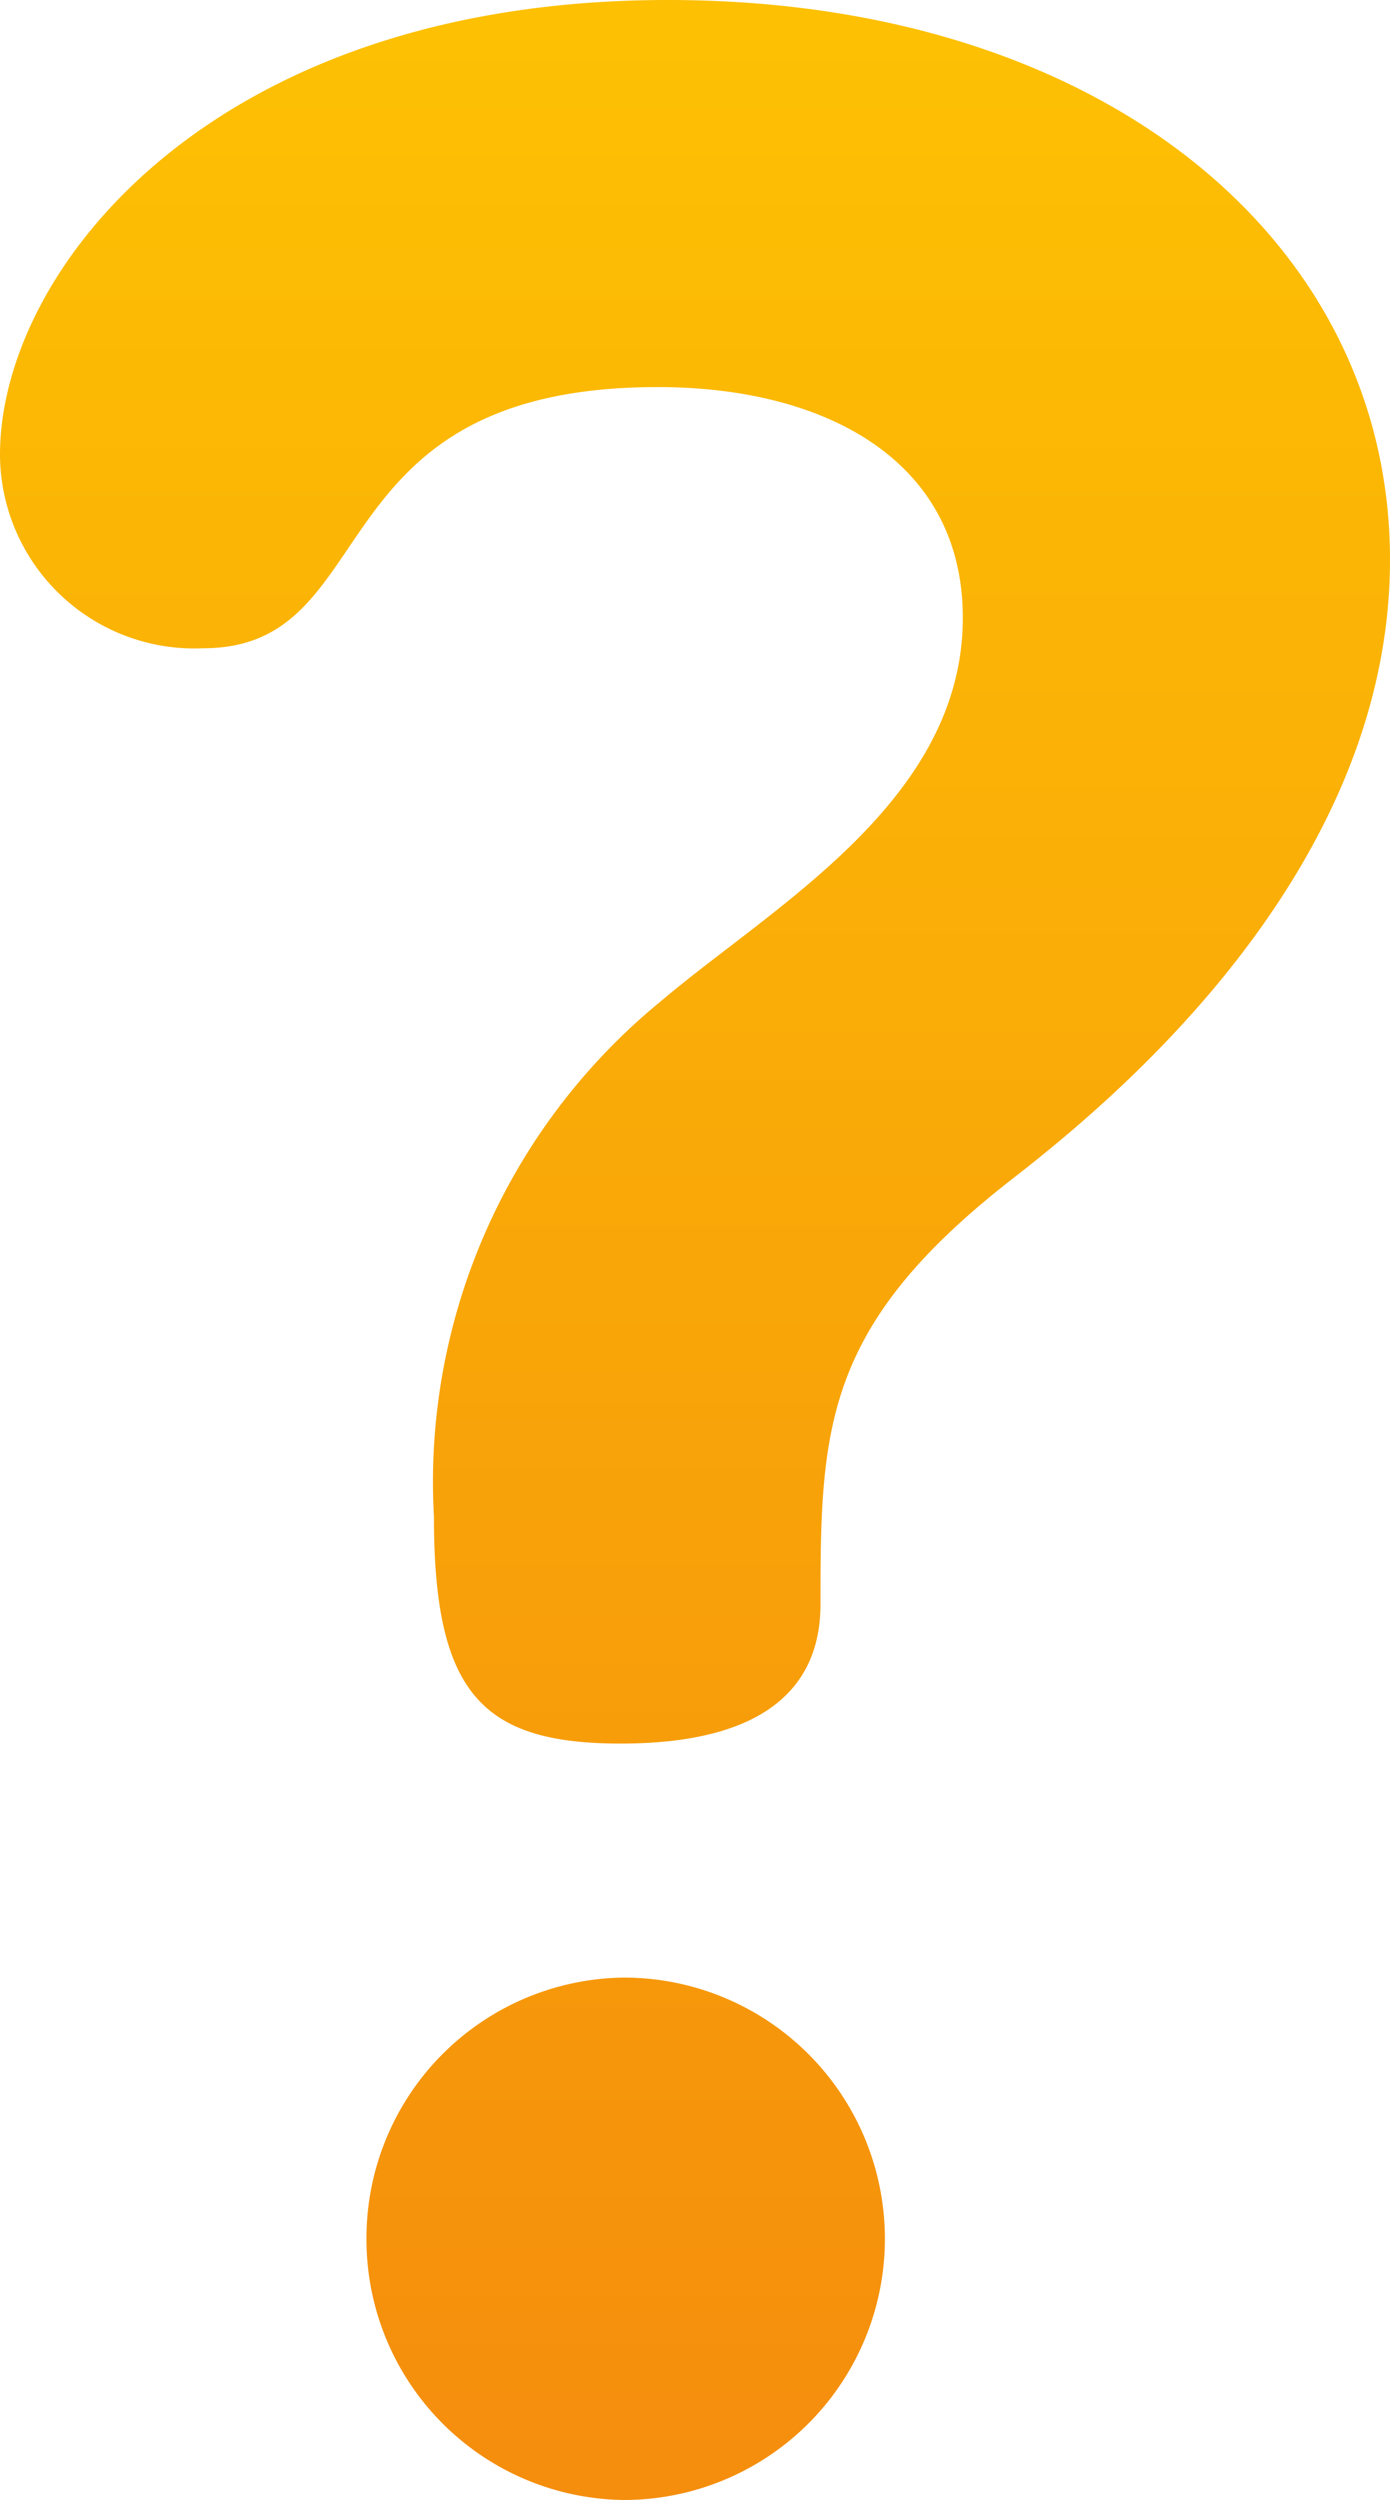 <svg xmlns="http://www.w3.org/2000/svg" xmlns:xlink="http://www.w3.org/1999/xlink" width="16.689" height="30" viewBox="0 0 16.689 30"><defs><linearGradient id="a" x1="0.5" x2="0.5" y2="1" gradientUnits="objectBoundingBox"><stop offset="0" stop-color="#fdc003"/><stop offset="1" stop-color="#f58e0d"/></linearGradient></defs><path d="M4.4,26.866A3.127,3.127,0,0,1,7.49,23.731,3.134,3.134,0,1,1,7.49,30,3.127,3.127,0,0,1,4.4,26.866ZM5.21,18.2a7.451,7.451,0,0,1,2.727-6.187c1.343-1.14,3.623-2.4,3.623-4.6,0-1.873-1.628-2.768-3.664-2.768-4.152,0-3.256,3.134-5.455,3.134A2.334,2.334,0,0,1,0,5.455C0,3.257,2.524,0,8.019,0c5.21,0,8.67,2.89,8.67,6.717s-3.46,6.594-4.559,7.449c-2.239,1.75-2.279,2.972-2.279,5.088,0,.773-.407,1.669-2.4,1.669C5.78,20.923,5.21,20.312,5.21,18.2Z" fill="url(#a)"/></svg>